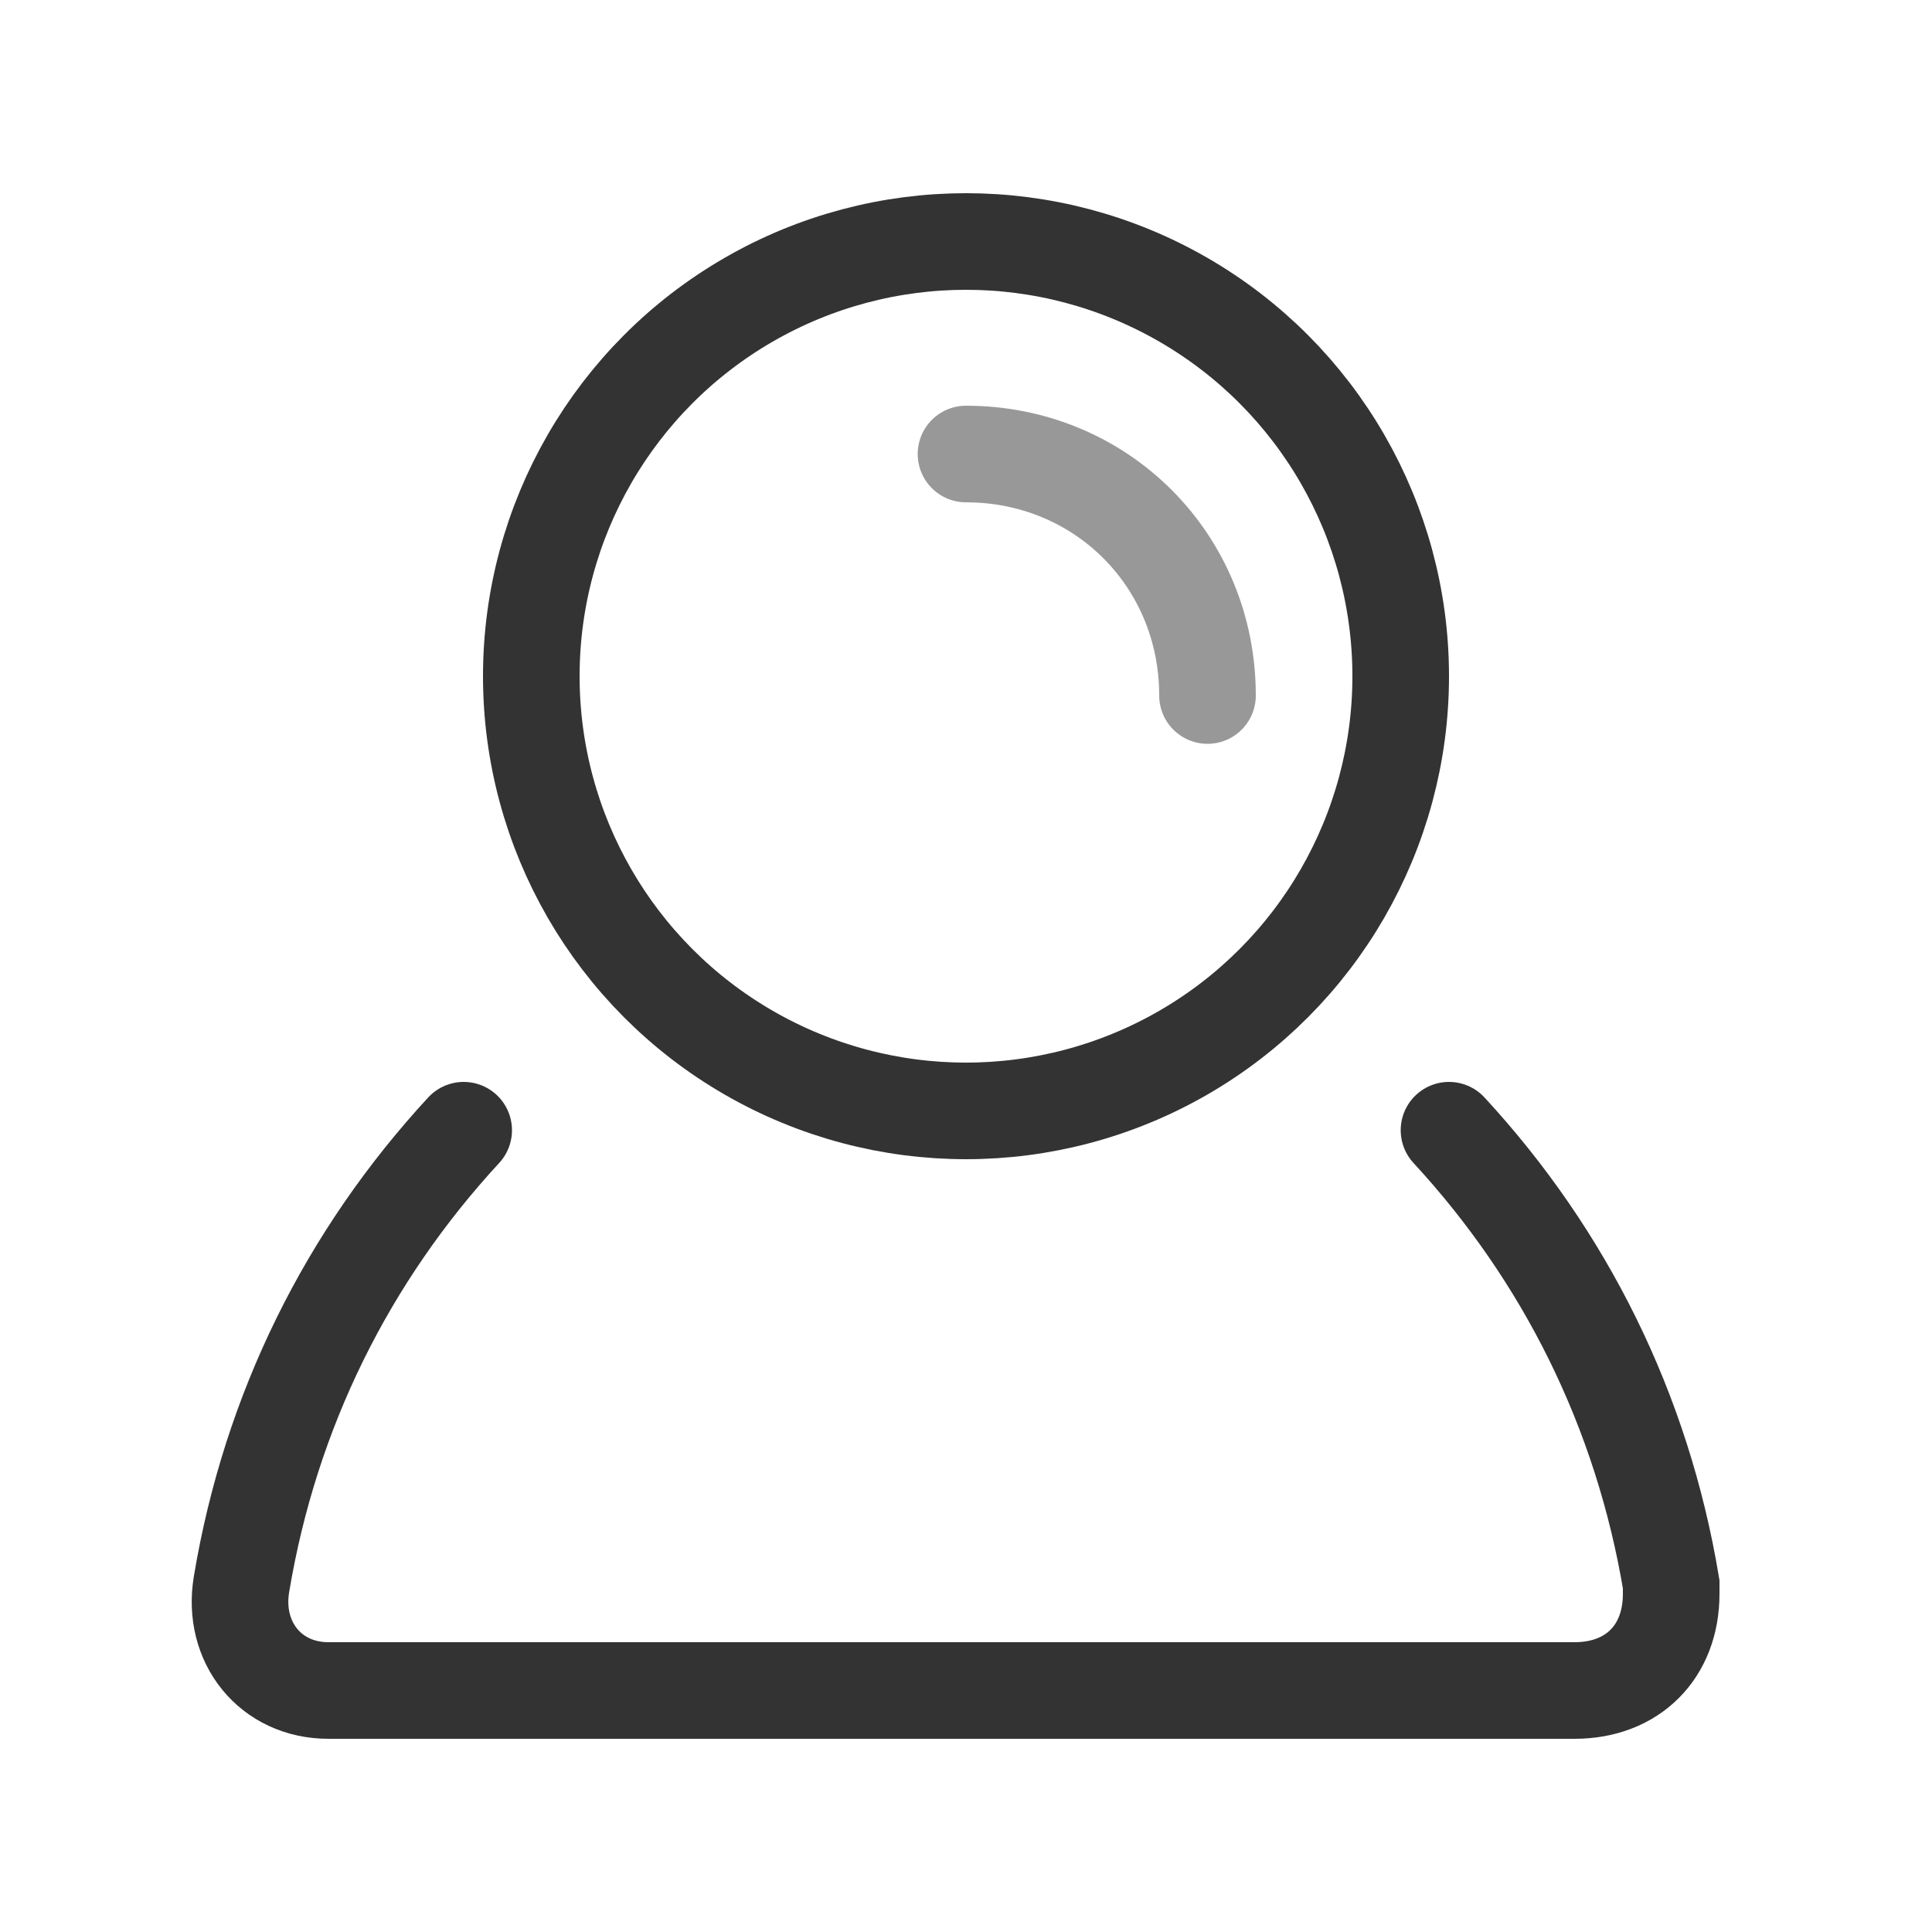 <?xml version="1.0" encoding="utf-8"?>
<!-- Generator: Adobe Illustrator 21.0.0, SVG Export Plug-In . SVG Version: 6.00 Build 0)  -->
<svg version="1.1" id="图层_1" xmlns="http://www.w3.org/2000/svg" xmlns:xlink="http://www.w3.org/1999/xlink" x="0px" y="0px"
	 width="20px" height="20px" viewBox="0 0 20 20" style="enable-background:new 0 0 20 20;" xml:space="preserve">
<circle style="fill:none;stroke:#333333;stroke-linecap:round;stroke-miterlimit:10;" cx="10" cy="7" r="4.5"/>
<path style="opacity:0.5;fill:none;stroke:#333333;stroke-linecap:round;stroke-miterlimit:10;enable-background:new    ;" d="
	M10,4.7c1.4,0,2.5,1.1,2.5,2.5"/>
<path style="fill:none;stroke:#333333;stroke-linecap:round;stroke-miterlimit:10;" d="M4.8,11.7c-1.2,1.3-2,2.9-2.3,4.7
	c-0.1,0.6,0.3,1.1,0.9,1.1h0.1h12.8c0.6,0,1-0.4,1-1c0-0.1,0-0.1,0-0.1C17,14.6,16.2,13,15,11.7"/>
</svg>
